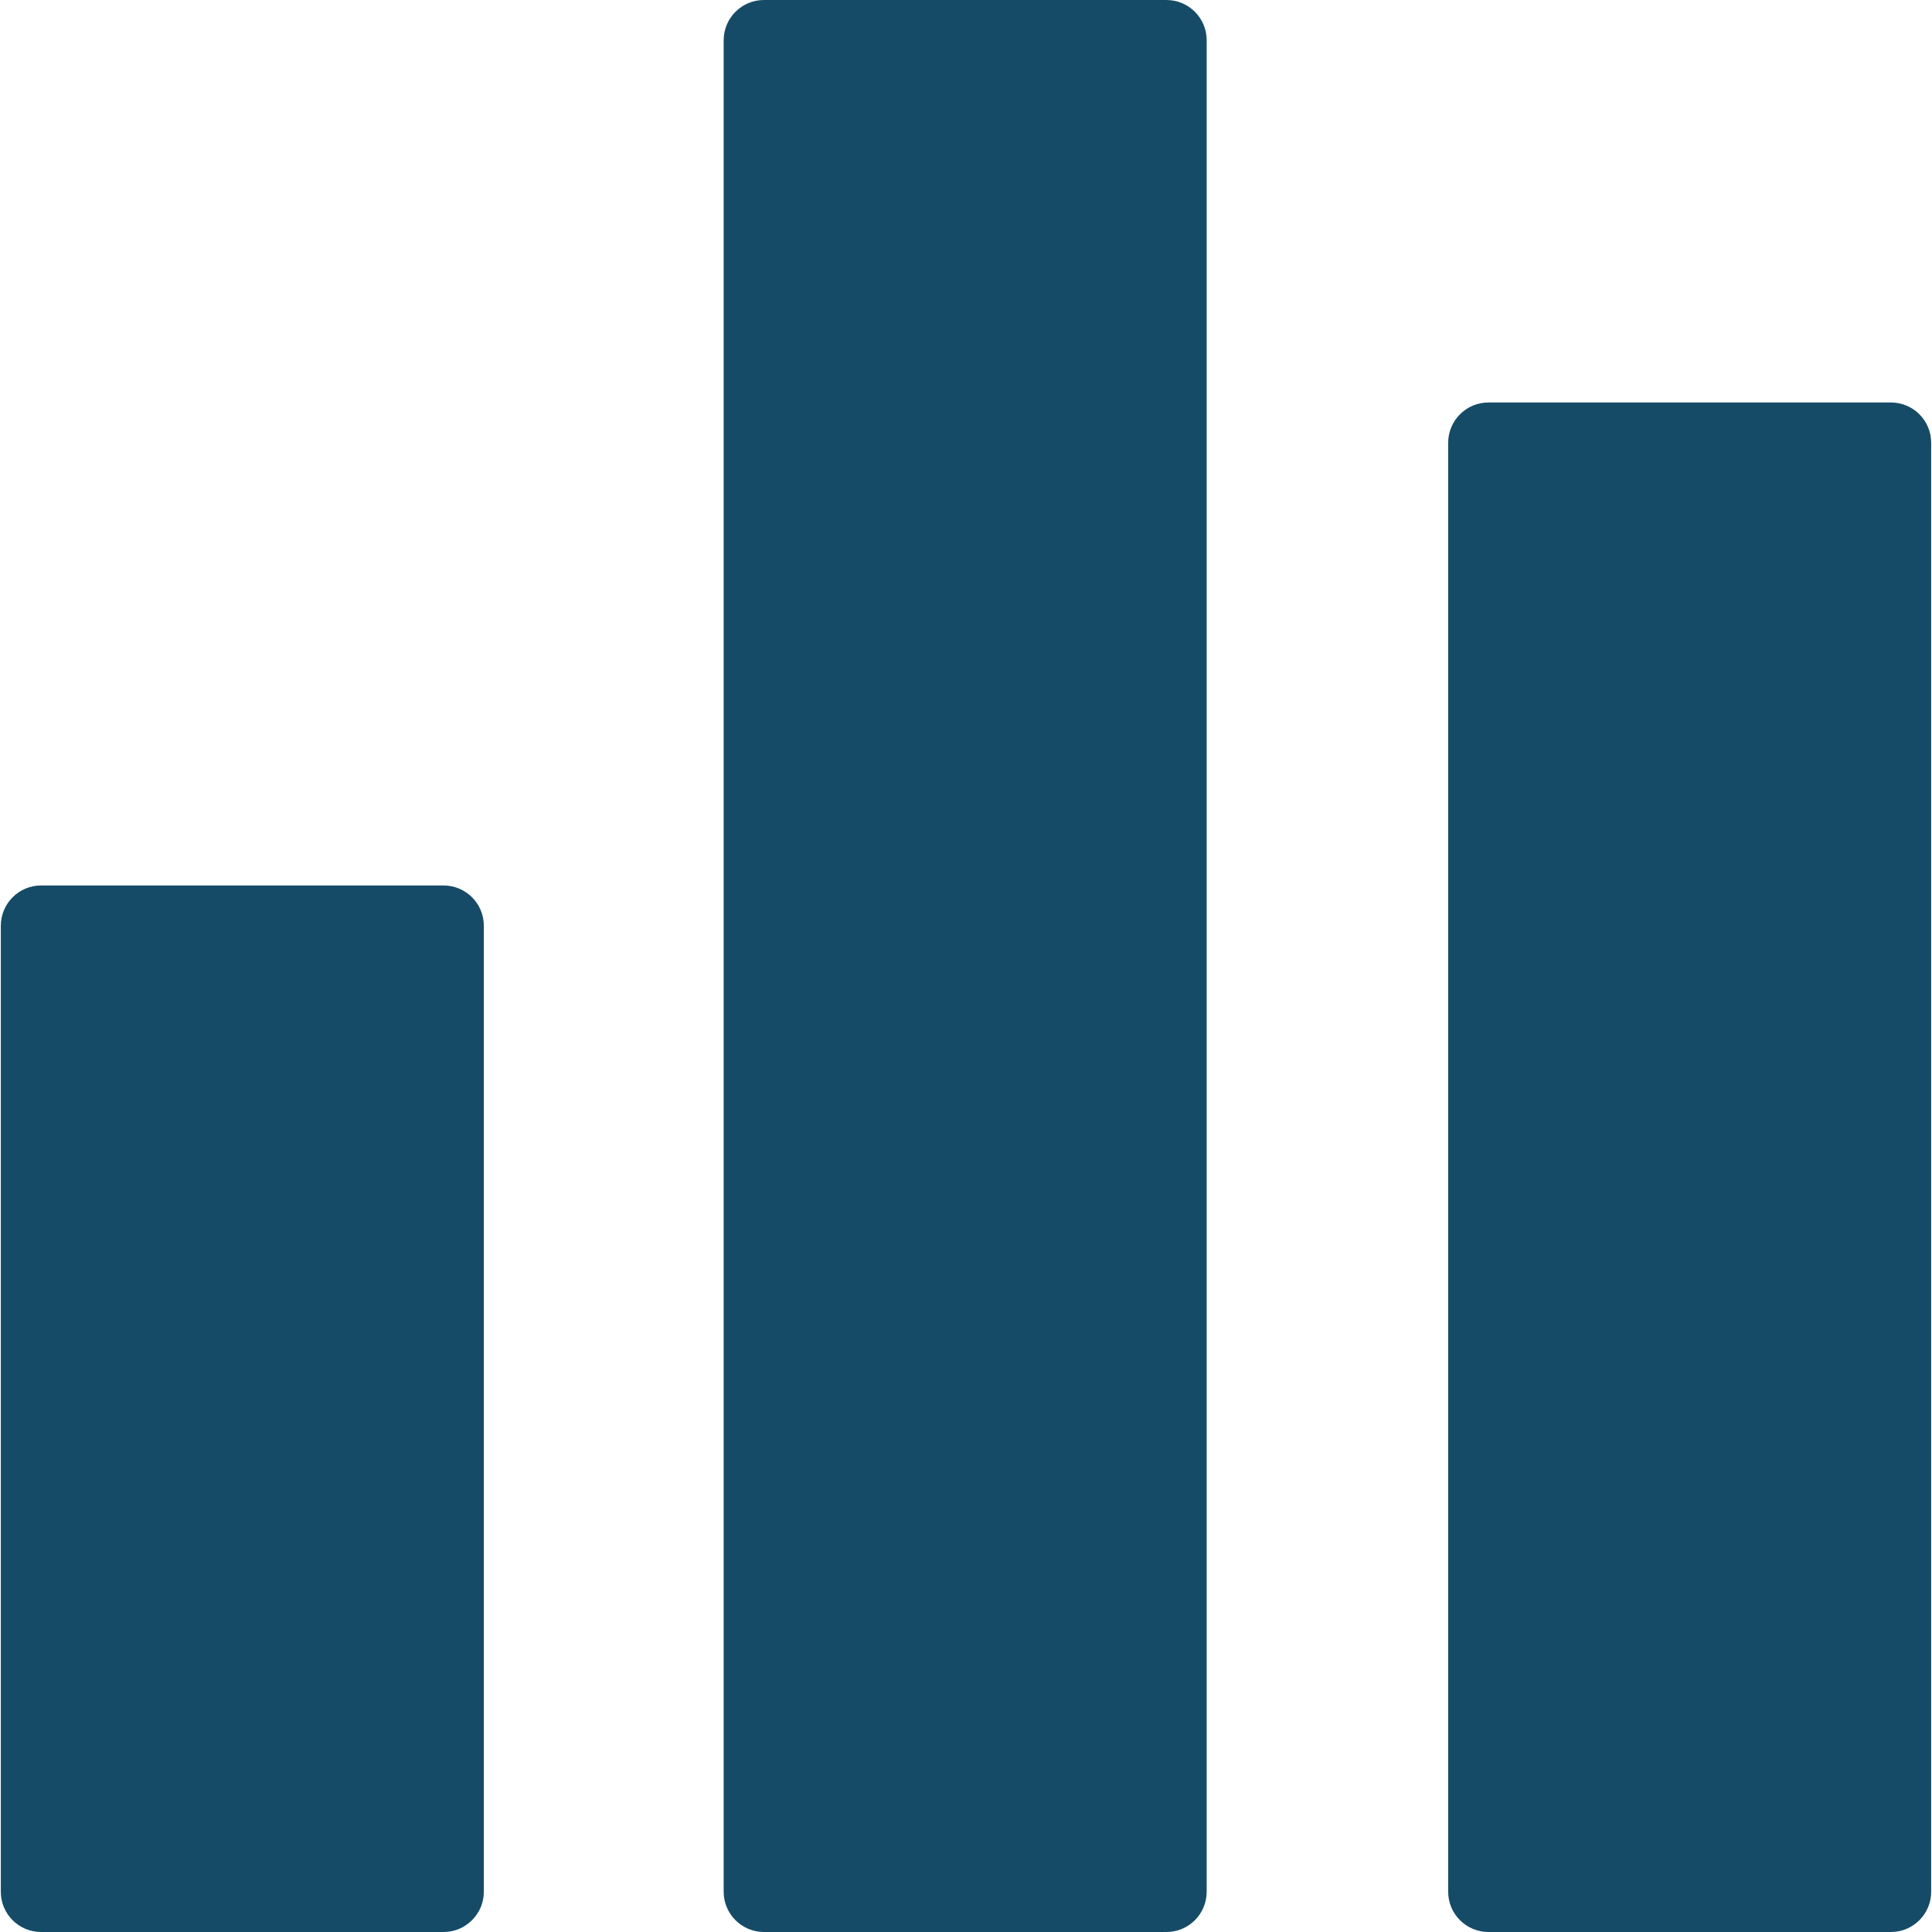 <svg width="28" height="28" viewBox="0 0 28 28" fill="none" xmlns="http://www.w3.org/2000/svg">
    <path d="M6.428 12.833H0.595C0.273 12.833 0.012 13.095 0.012 13.417V27.417C0.012 27.739 0.273 28 0.595 28H6.428C6.75 28 7.012 27.739 7.012 27.417V13.417C7.012 13.095 6.752 12.833 6.428 12.833Z" fill="#154B67"/>
    <path d="M16.905 0H11.072C10.75 0 10.488 0.261 10.488 0.583V27.417C10.488 27.739 10.75 28 11.072 28H16.905C17.227 28 17.488 27.739 17.488 27.417V0.583C17.488 0.261 17.227 0 16.905 0Z" fill="#154B67"/>
    <path d="M27.405 5.833H21.572C21.25 5.833 20.988 6.095 20.988 6.417V27.417C20.988 27.739 21.25 28 21.572 28H27.405C27.727 28 27.988 27.739 27.988 27.417V6.417C27.988 6.095 27.727 5.833 27.405 5.833Z" fill="#154B67"/>
</svg>
